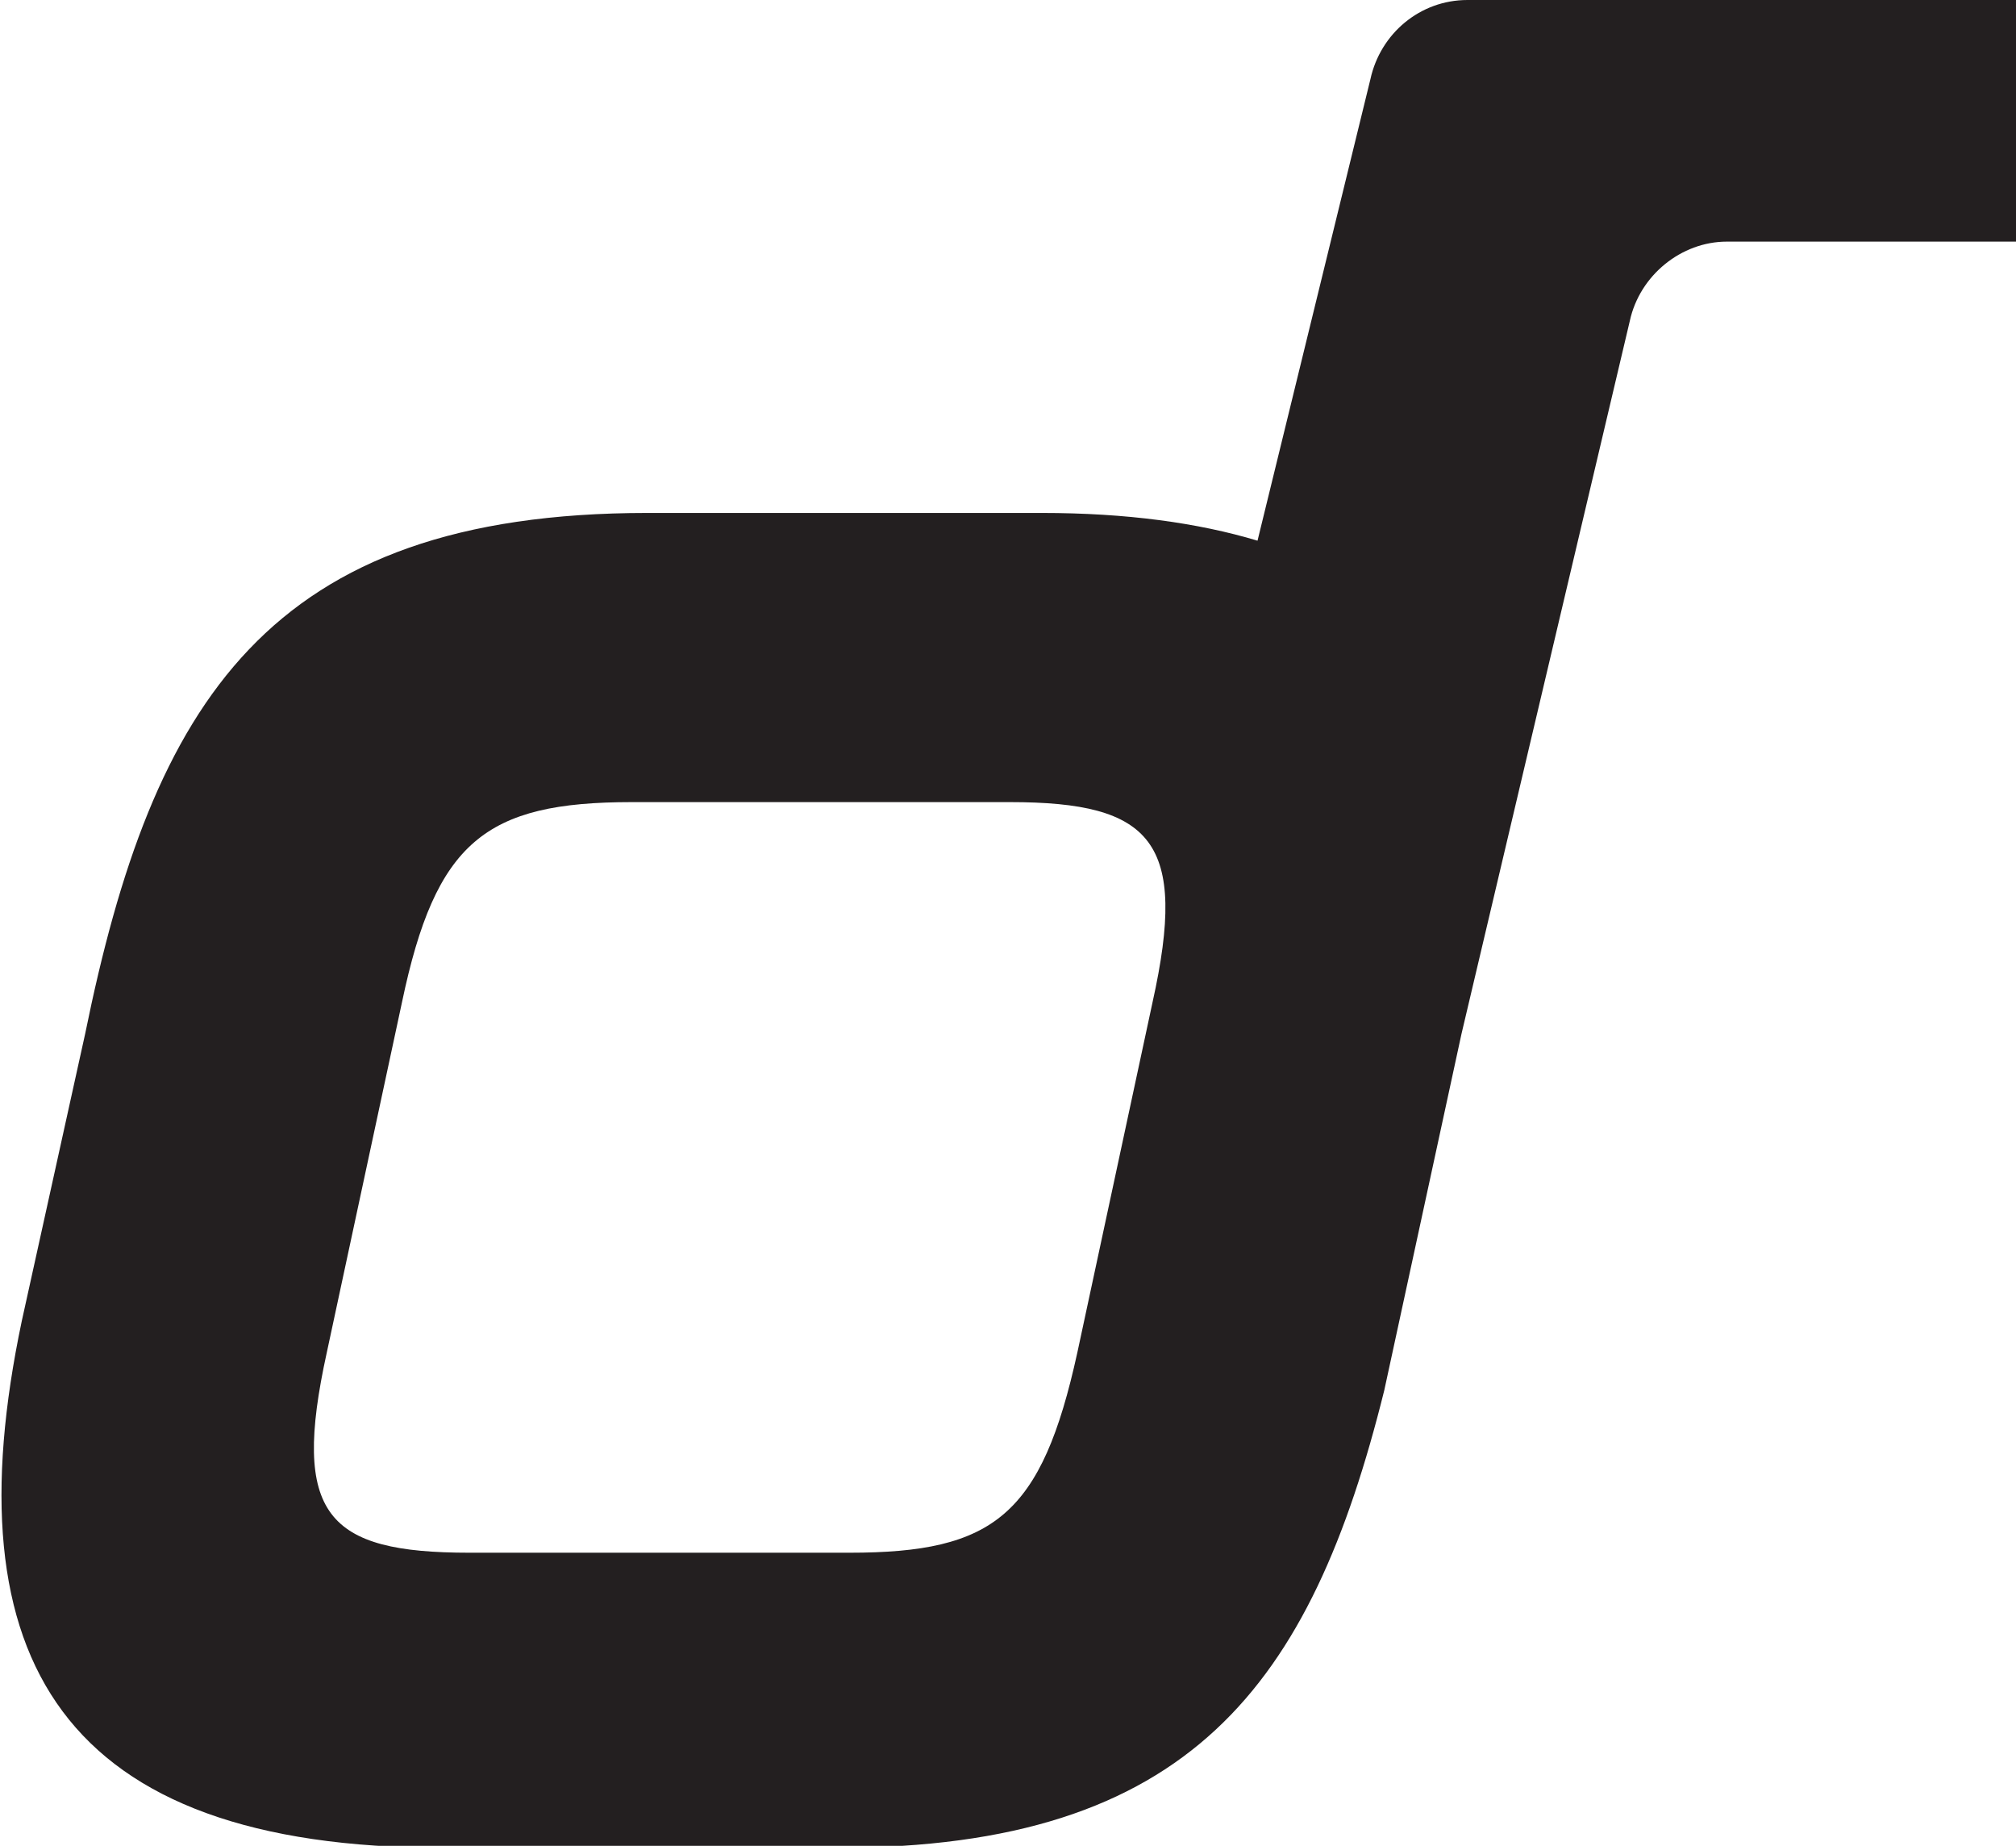 <?xml version="1.0" encoding="UTF-8"?>
<svg id="Layer_2" xmlns="http://www.w3.org/2000/svg" viewBox="0 0 10.18 9.32">
  <defs>
    <style>
      .cls-1 {
        fill: #231f20;
      }
    </style>
  </defs>
  <g id="Layer_1-2" data-name="Layer_1">
    <path class="cls-1" d="M7.41,0c-.24,0-.44.17-.49.4l-.57,2.33c-.3-.09-.66-.14-1.09-.14h-1.99c-1.92,0-2.5.96-2.84,2.63l-.32,1.45c-.36,1.71.2,2.66,2.13,2.66h1.99c1.78,0,2.39-.82,2.76-2.31l.39-1.8.85-3.6c.05-.23.26-.4.49-.4h1.46V0h-2.77ZM4.29,7.84h-1.92c-.72,0-.9-.19-.72-1.01l.38-1.77c.17-.81.42-1.01,1.16-1.01h1.91c.72,0,.9.2.72,1.01l-.38,1.77c-.18.82-.42,1.01-1.15,1.01Z"/>
  </g>
</svg>